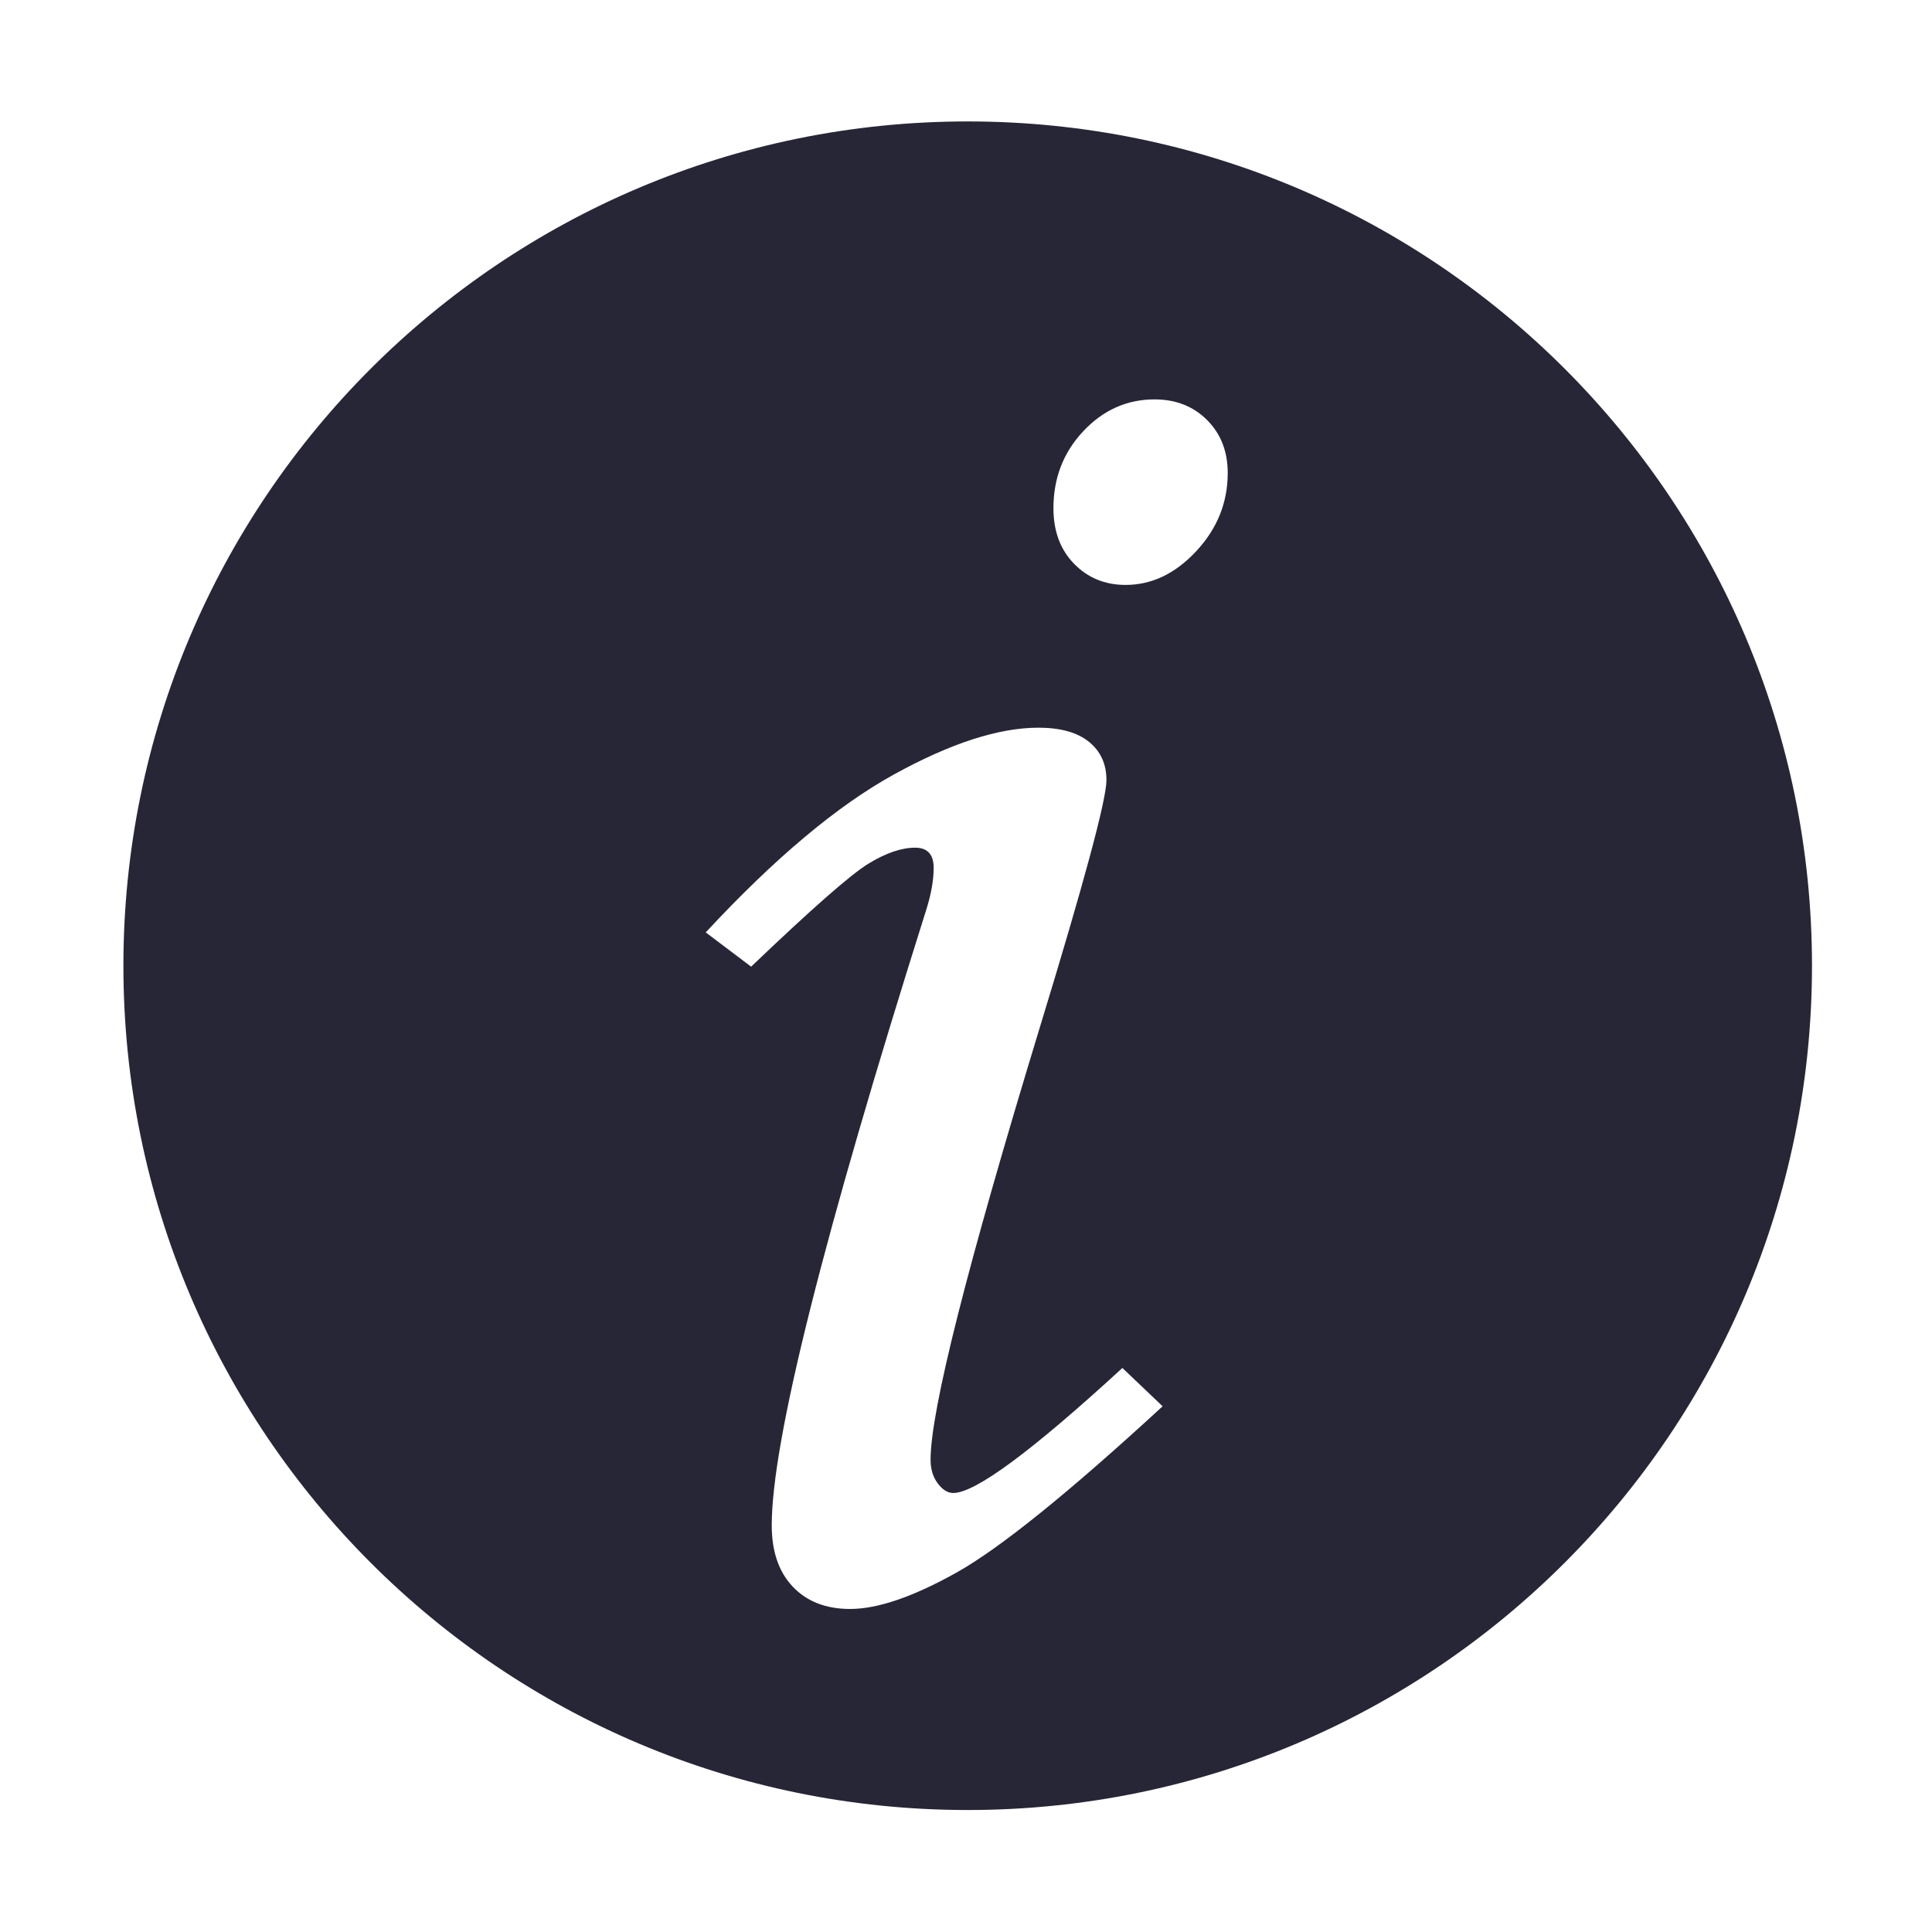<?xml version="1.0" standalone="no"?><!DOCTYPE svg PUBLIC "-//W3C//DTD SVG 1.1//EN" "http://www.w3.org/Graphics/SVG/1.1/DTD/svg11.dtd"><svg width="200" height="200" viewBox="0 0 200 200" version="1.1" xmlns="http://www.w3.org/2000/svg" xmlns:xlink="http://www.w3.org/1999/xlink"><defs><style type="text/css"><![CDATA[
@font-face { font-family: ifont; src: url("//at.alicdn.com/t/font_1442373896_4754455.eot?#iefix") format("embedded-opentype"), url("//at.alicdn.com/t/font_1442373896_4754455.woff") format("woff"), url("//at.alicdn.com/t/font_1442373896_4754455.ttf") format("truetype"), url("//at.alicdn.com/t/font_1442373896_4754455.svg#ifont") format("svg"); }

]]></style></defs><g class="transform-group"><g transform="scale(0.195, 0.195)"><path d="M513.718 64.467c-247.536 0-448.205 200.672-448.205 448.211 0 247.537 200.669 448.205 448.205 448.205 247.541 0 448.211-200.668 448.211-448.205C961.929 265.14 761.258 64.467 513.718 64.467L513.718 64.467zM507.696 834.881c-22.994 12.847-41.802 19.271-56.388 19.271-12.787 0-22.916-3.932-30.395-11.776-7.481-7.849-11.219-18.739-11.219-32.655 0-44.602 27.373-153.626 82.125-327.06 2.559-8.21 3.837-15.528 3.837-21.946 0-7.131-3.287-10.705-9.858-10.705-7.305 0-15.6 2.861-24.904 8.563-9.313 5.713-30.039 23.915-62.147 54.603l-24.094-18.202c36.455-39.251 69.725-67.184 99.796-83.774 30.086-16.591 55.685-24.891 76.833-24.891 11.674 0 20.604 2.5 26.8 7.49 6.191 5.003 9.3 11.776 9.3 20.343 0 10.354-11.83 54.249-35.5 131.687-38.58 126.679-57.871 203.058-57.871 229.102 0 5 1.27 9.193 3.832 12.577 2.552 3.394 5.286 5.079 8.214 5.079 11.678 0 41.611-22.117 89.789-66.373l21.353 20.34C567.184 792.586 530.692 822.033 507.696 834.881L507.696 834.881zM635.065 292.588c-11.137 11.962-23.635 17.928-37.505 17.928-10.947 0-20.076-3.747-27.377-11.242-7.3-7.487-10.947-17.3-10.947-29.441 0-16.054 5.283-29.708 15.877-40.951 10.58-11.236 23.178-16.855 37.785-16.855 11.304 0 20.617 3.661 27.917 10.968 7.3 7.323 10.946 16.688 10.946 28.102C651.765 266.804 646.198 280.627 635.065 292.588L635.065 292.588z" fill="#272636"></path></g></g></svg>